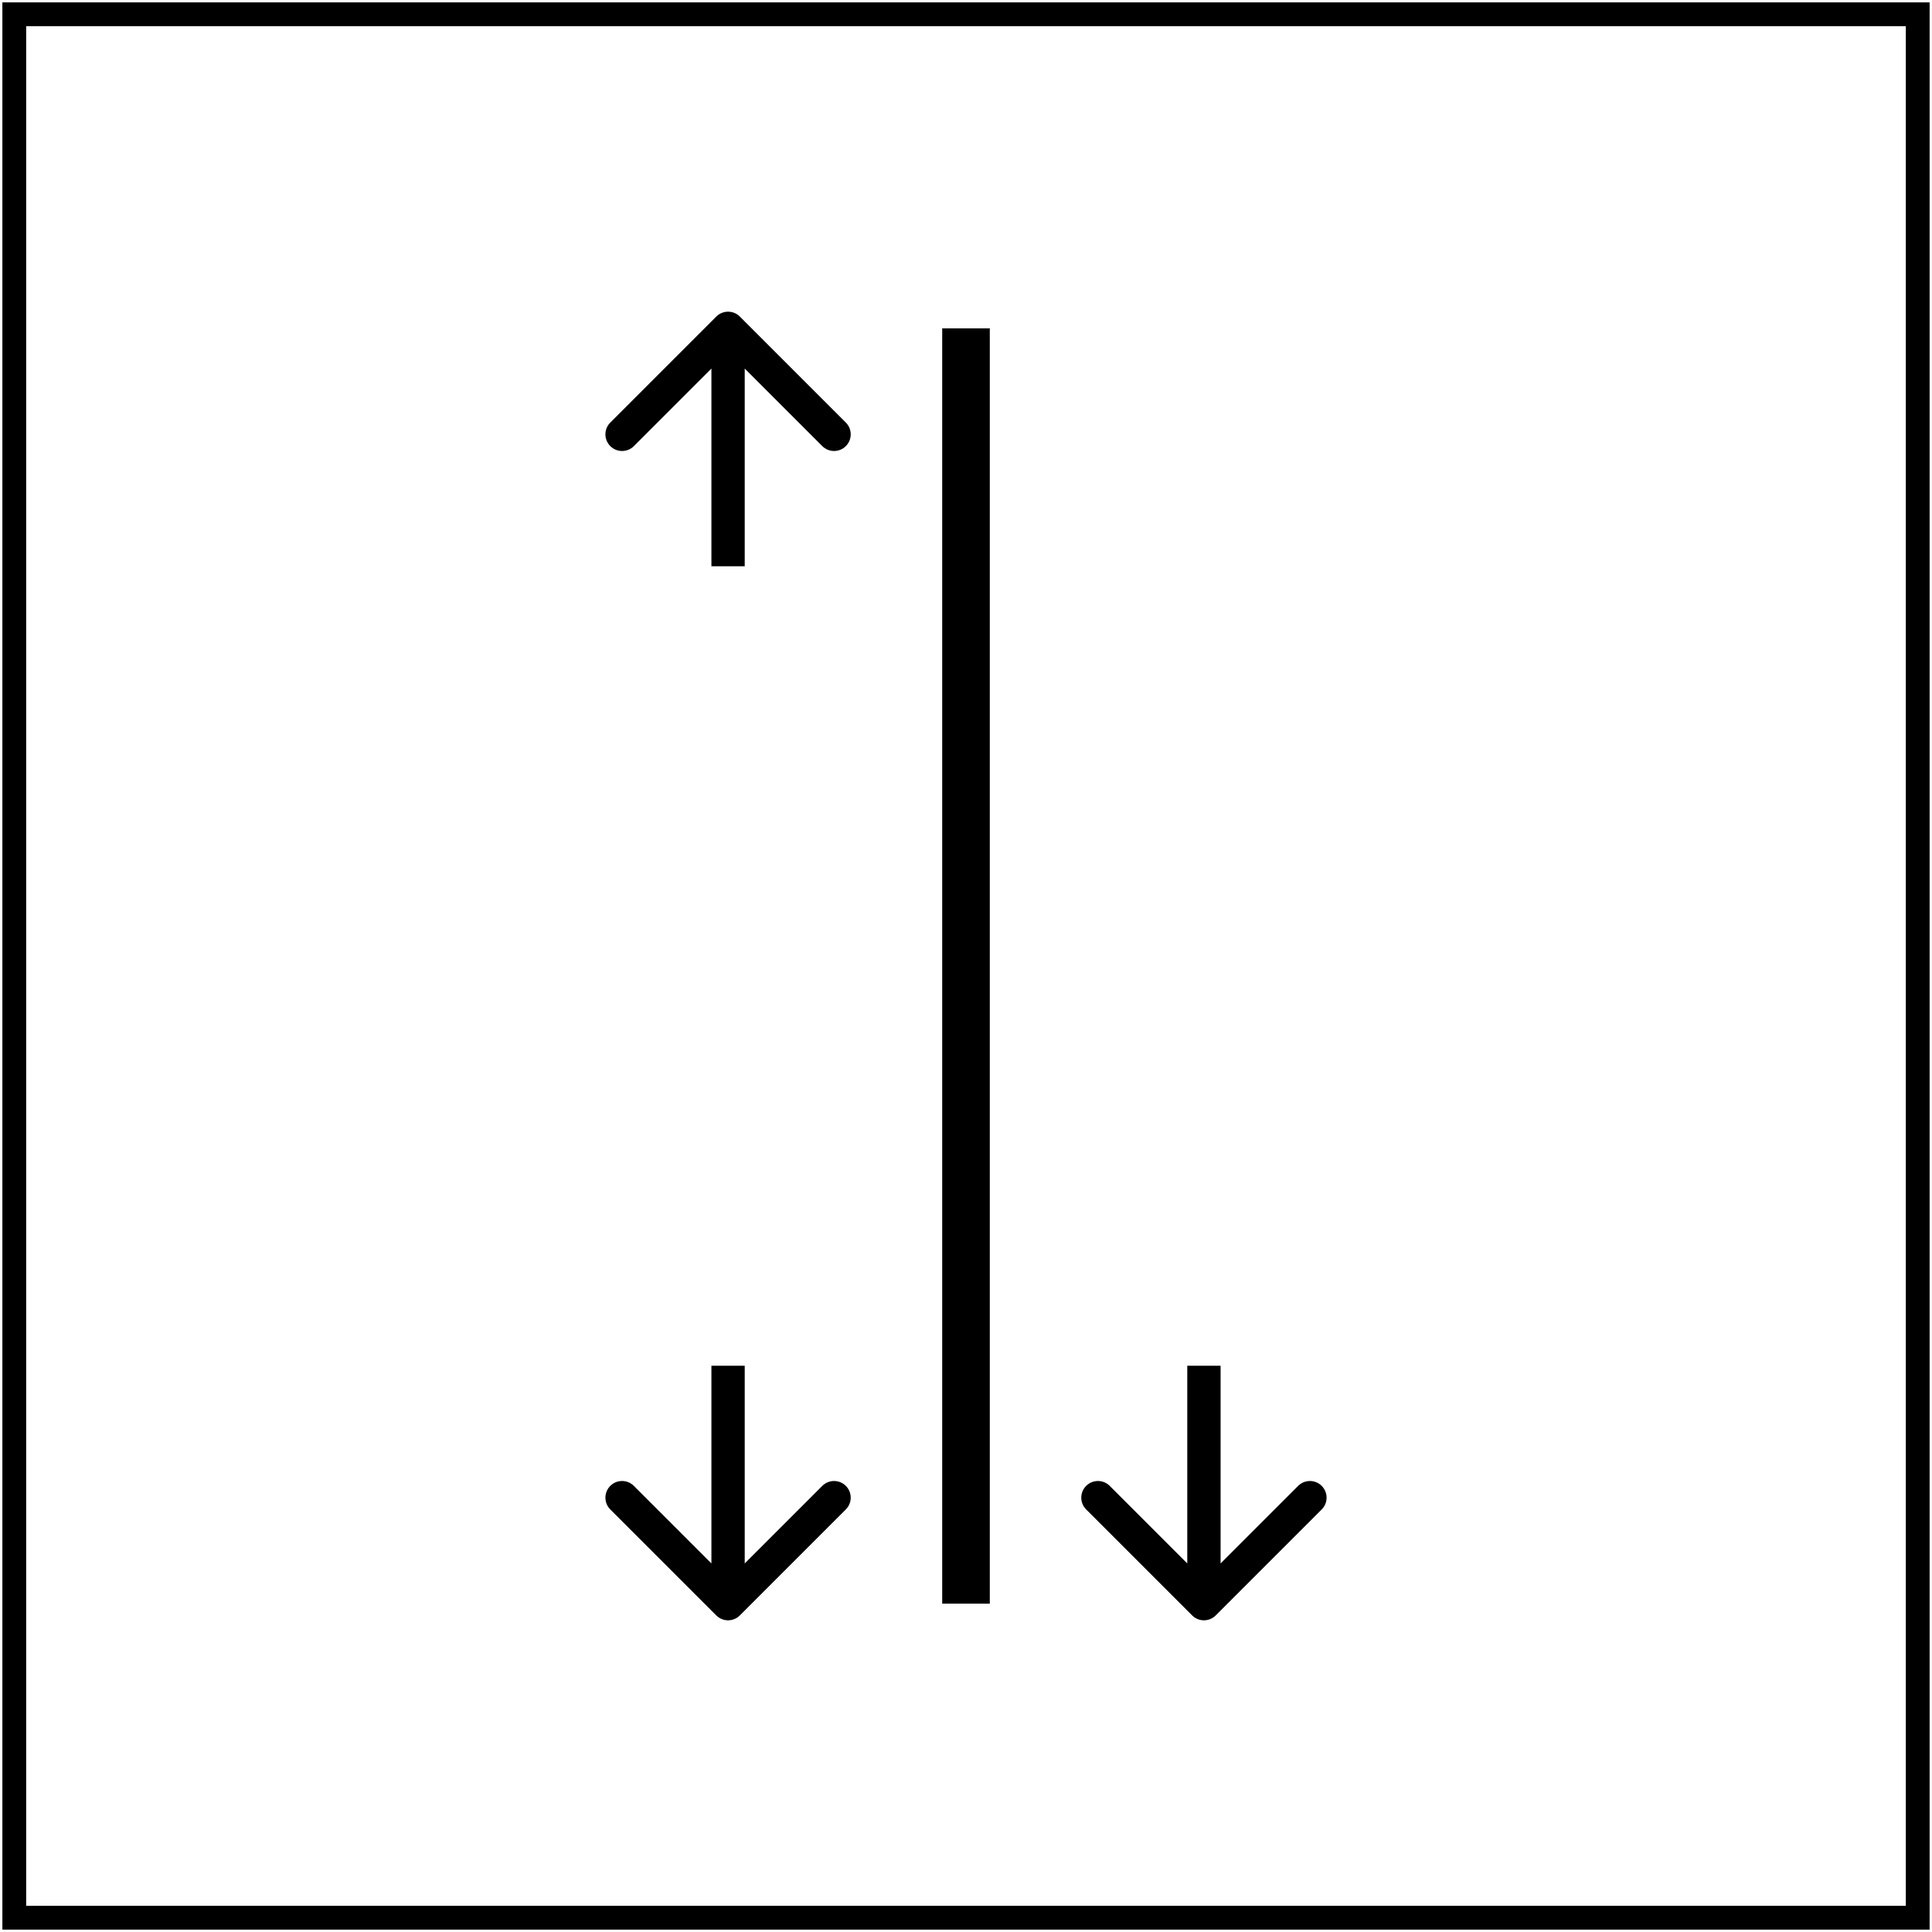 <svg width="406" height="406" viewBox="0 0 406 406" fill="none" xmlns="http://www.w3.org/2000/svg">
<path d="M403 3H3V403H403V3Z" stroke="black" stroke-width="5"/>
<path d="M250.525 339.475C251.892 340.842 254.108 340.842 255.475 339.475L277.749 317.201C279.116 315.834 279.116 313.618 277.749 312.251C276.382 310.884 274.166 310.884 272.799 312.251L253 332.05L233.201 312.251C231.834 310.884 229.618 310.884 228.251 312.251C226.884 313.618 226.884 315.834 228.251 317.201L250.525 339.475ZM253 287L249.5 287L249.5 337L253 337L256.5 337L256.5 287L253 287Z" fill="black"/>
<path d="M155.475 66.525C154.108 65.158 151.892 65.158 150.525 66.525L128.251 88.799C126.884 90.166 126.884 92.382 128.251 93.749C129.618 95.116 131.834 95.116 133.201 93.749L153 73.95L172.799 93.749C174.166 95.116 176.382 95.116 177.749 93.749C179.116 92.382 179.116 90.166 177.749 88.799L155.475 66.525ZM153 119L156.5 119L156.5 69L153 69L149.5 69L149.5 119L153 119Z" fill="black"/>
<path d="M150.525 339.475C151.892 340.842 154.108 340.842 155.475 339.475L177.749 317.201C179.116 315.834 179.116 313.618 177.749 312.251C176.382 310.884 174.166 310.884 172.799 312.251L153 332.05L133.201 312.251C131.834 310.884 129.618 310.884 128.251 312.251C126.884 313.618 126.884 315.834 128.251 317.201L150.525 339.475ZM153 287L149.5 287L149.5 337L153 337L156.5 337L156.5 287L153 287Z" fill="black"/>
<path d="M203 69V337" stroke="black" stroke-width="10"/>
</svg>
